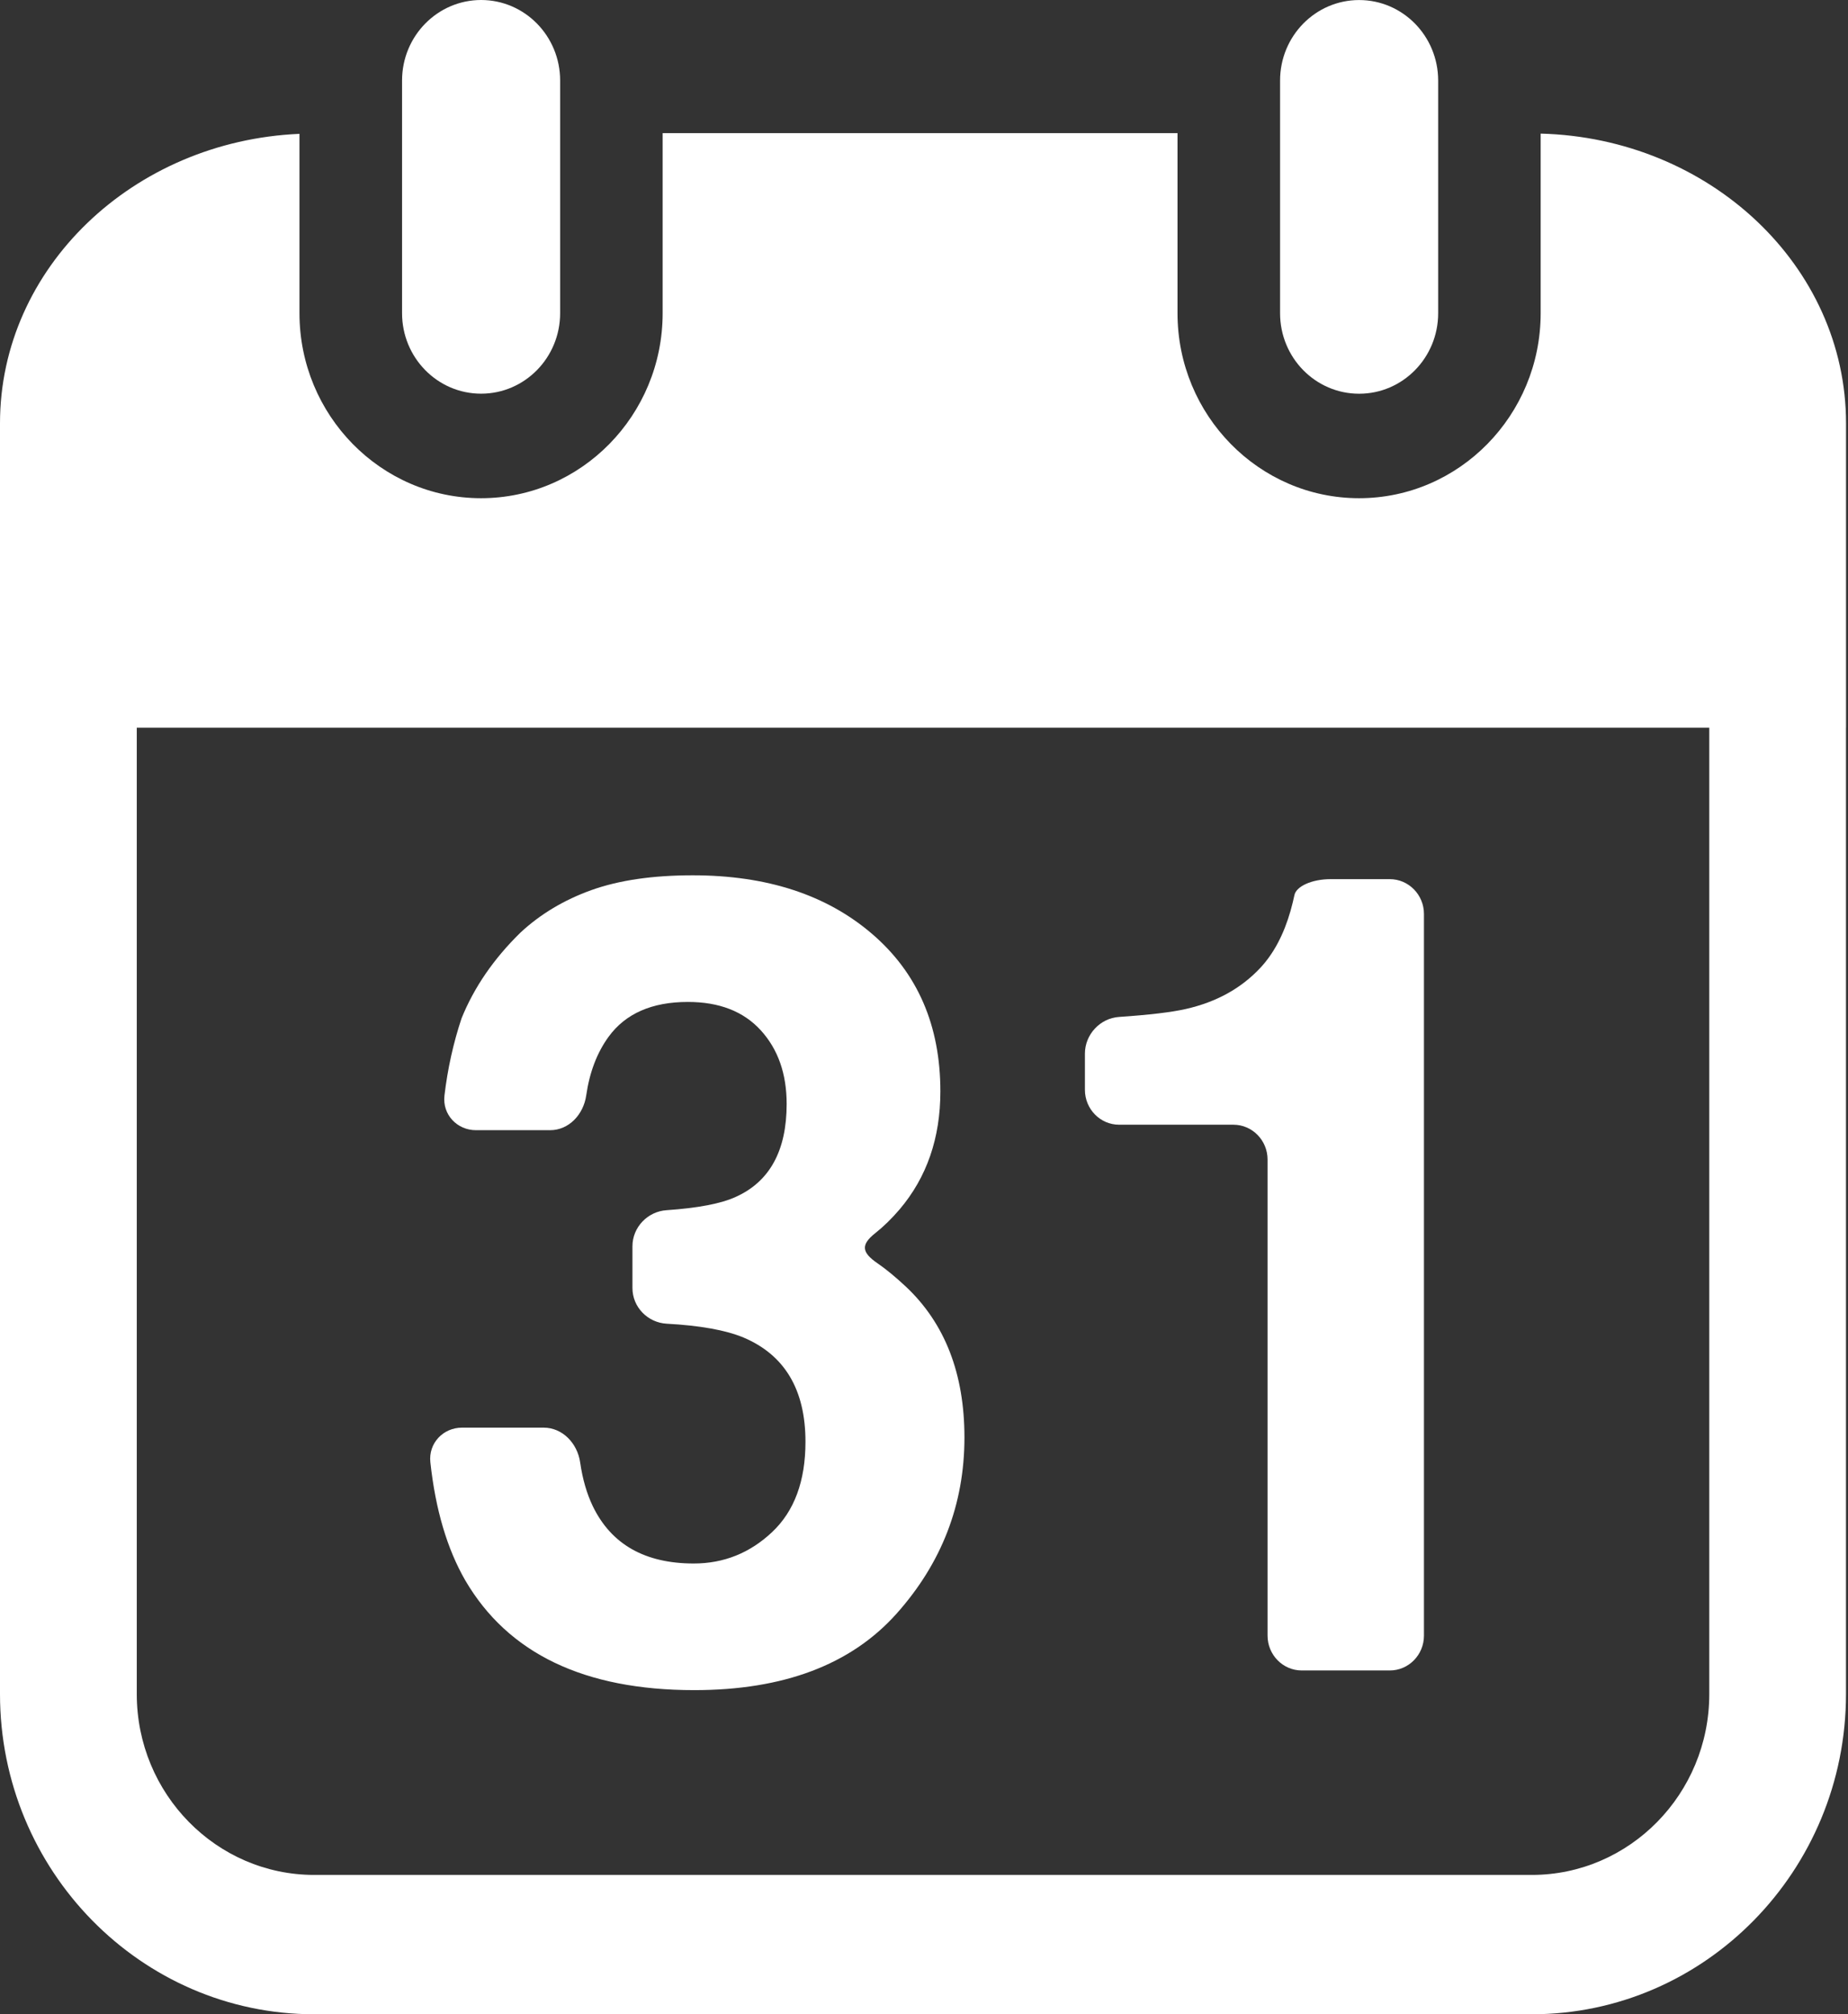 <svg width="78" height="85" viewBox="0 0 78 85" fill="none" xmlns="http://www.w3.org/2000/svg">
<rect x="0" y="0" width="78" height="85" fill="#333333" stroke="none"/>
<path d="M77.917 30.71V19.132V17.864C77.917 11.229 72.169 5.824 65.028 5.638V5.639V8.576V8.579V11.532V11.538V13.216C65.028 17.521 61.59 21.024 57.364 21.024C53.139 21.024 49.7 17.521 49.7 13.216V11.498V8.559V5.619H27.969V8.559V11.498V13.216C27.969 17.521 24.53 21.024 20.304 21.024C16.078 21.024 12.64 17.521 12.64 13.216V11.563V11.553V8.59V8.588V5.651V5.648C5.617 5.951 0 11.306 0 17.862V19.131V30.708V71.487C0 78.936 5.95 85 13.263 85H64.653C71.965 85 77.915 78.936 77.915 71.487V30.71H77.917ZM72.145 71.489C72.145 75.698 68.784 79.12 64.653 79.12H13.264C9.133 79.12 5.773 75.698 5.773 71.489V30.71H72.145V71.489Z" fill="white"/>
<path d="M16.97 3.399V5.618V8.558V11.498V13.215C16.97 15.092 18.463 16.613 20.306 16.613C22.148 16.613 23.642 15.092 23.642 13.215V11.498V8.558V5.618V3.399C23.642 1.521 22.148 0 20.306 0C18.463 0.002 16.97 1.523 16.97 3.399Z" fill="white"/>
<path d="M57.366 0.002C55.523 0.002 54.029 1.523 54.029 3.4V5.619V8.559V11.499V13.216C54.029 15.094 55.522 16.615 57.366 16.615C59.209 16.615 60.702 15.094 60.702 13.216V11.498V8.558V5.618V3.399C60.7 1.523 59.208 0.002 57.366 0.002Z" fill="white"/>
<path d="M29.303 71.322C33.066 71.322 35.907 70.251 37.829 68.109C39.746 65.967 40.707 63.484 40.707 60.659C40.707 57.971 39.886 55.852 38.243 54.302C37.797 53.886 37.393 53.552 37.032 53.306C36.372 52.852 36.322 52.528 36.944 52.037C37.294 51.76 37.637 51.425 37.973 51.032C39.118 49.681 39.691 48.023 39.691 46.056C39.691 43.28 38.734 41.064 36.813 39.413C34.893 37.762 32.368 36.937 29.237 36.937C27.552 36.937 26.128 37.145 24.969 37.559C23.81 37.974 22.81 38.572 21.966 39.356C20.837 40.461 20.01 41.666 19.481 42.973C19.134 44.015 18.893 45.102 18.76 46.228C18.665 47.035 19.294 47.693 20.09 47.693H23.217C24.014 47.693 24.628 47.029 24.743 46.225C24.884 45.249 25.198 44.425 25.684 43.755C26.398 42.773 27.515 42.281 29.033 42.281C30.357 42.281 31.381 42.679 32.111 43.478C32.838 44.276 33.203 45.312 33.203 46.587C33.203 48.554 32.489 49.859 31.063 50.504C30.443 50.79 29.466 50.978 28.136 51.069C27.341 51.12 26.694 51.784 26.694 52.594V54.352C26.694 55.163 27.343 55.815 28.139 55.859C29.548 55.936 30.631 56.129 31.383 56.443C33.125 57.181 33.997 58.648 33.997 60.842C33.997 62.502 33.526 63.771 32.587 64.655C31.648 65.538 30.546 65.978 29.283 65.978C27.223 65.978 25.802 65.173 25.021 63.561C24.766 63.029 24.588 62.413 24.487 61.712C24.372 60.908 23.744 60.245 22.946 60.245H19.502C18.705 60.245 18.077 60.902 18.165 61.709C18.381 63.702 18.873 65.363 19.638 66.69C21.444 69.779 24.666 71.322 29.303 71.322Z" fill="white"/>
<path d="M47.235 47.462H52.058C52.854 47.462 53.501 48.12 53.501 48.932V69.022C53.501 69.833 54.148 70.492 54.944 70.492H58.659C59.456 70.492 60.102 69.833 60.102 69.022V38.569C60.102 37.758 59.455 37.099 58.659 37.099H56.164C55.368 37.099 54.711 37.404 54.635 37.772C54.594 37.965 54.541 38.187 54.472 38.433C54.187 39.431 53.764 40.229 53.209 40.828C52.398 41.702 51.345 42.286 50.053 42.578C49.45 42.716 48.508 42.827 47.232 42.914C46.437 42.966 45.792 43.652 45.792 44.462V45.989C45.792 46.803 46.44 47.462 47.235 47.462Z" fill="white"/>
</svg>

